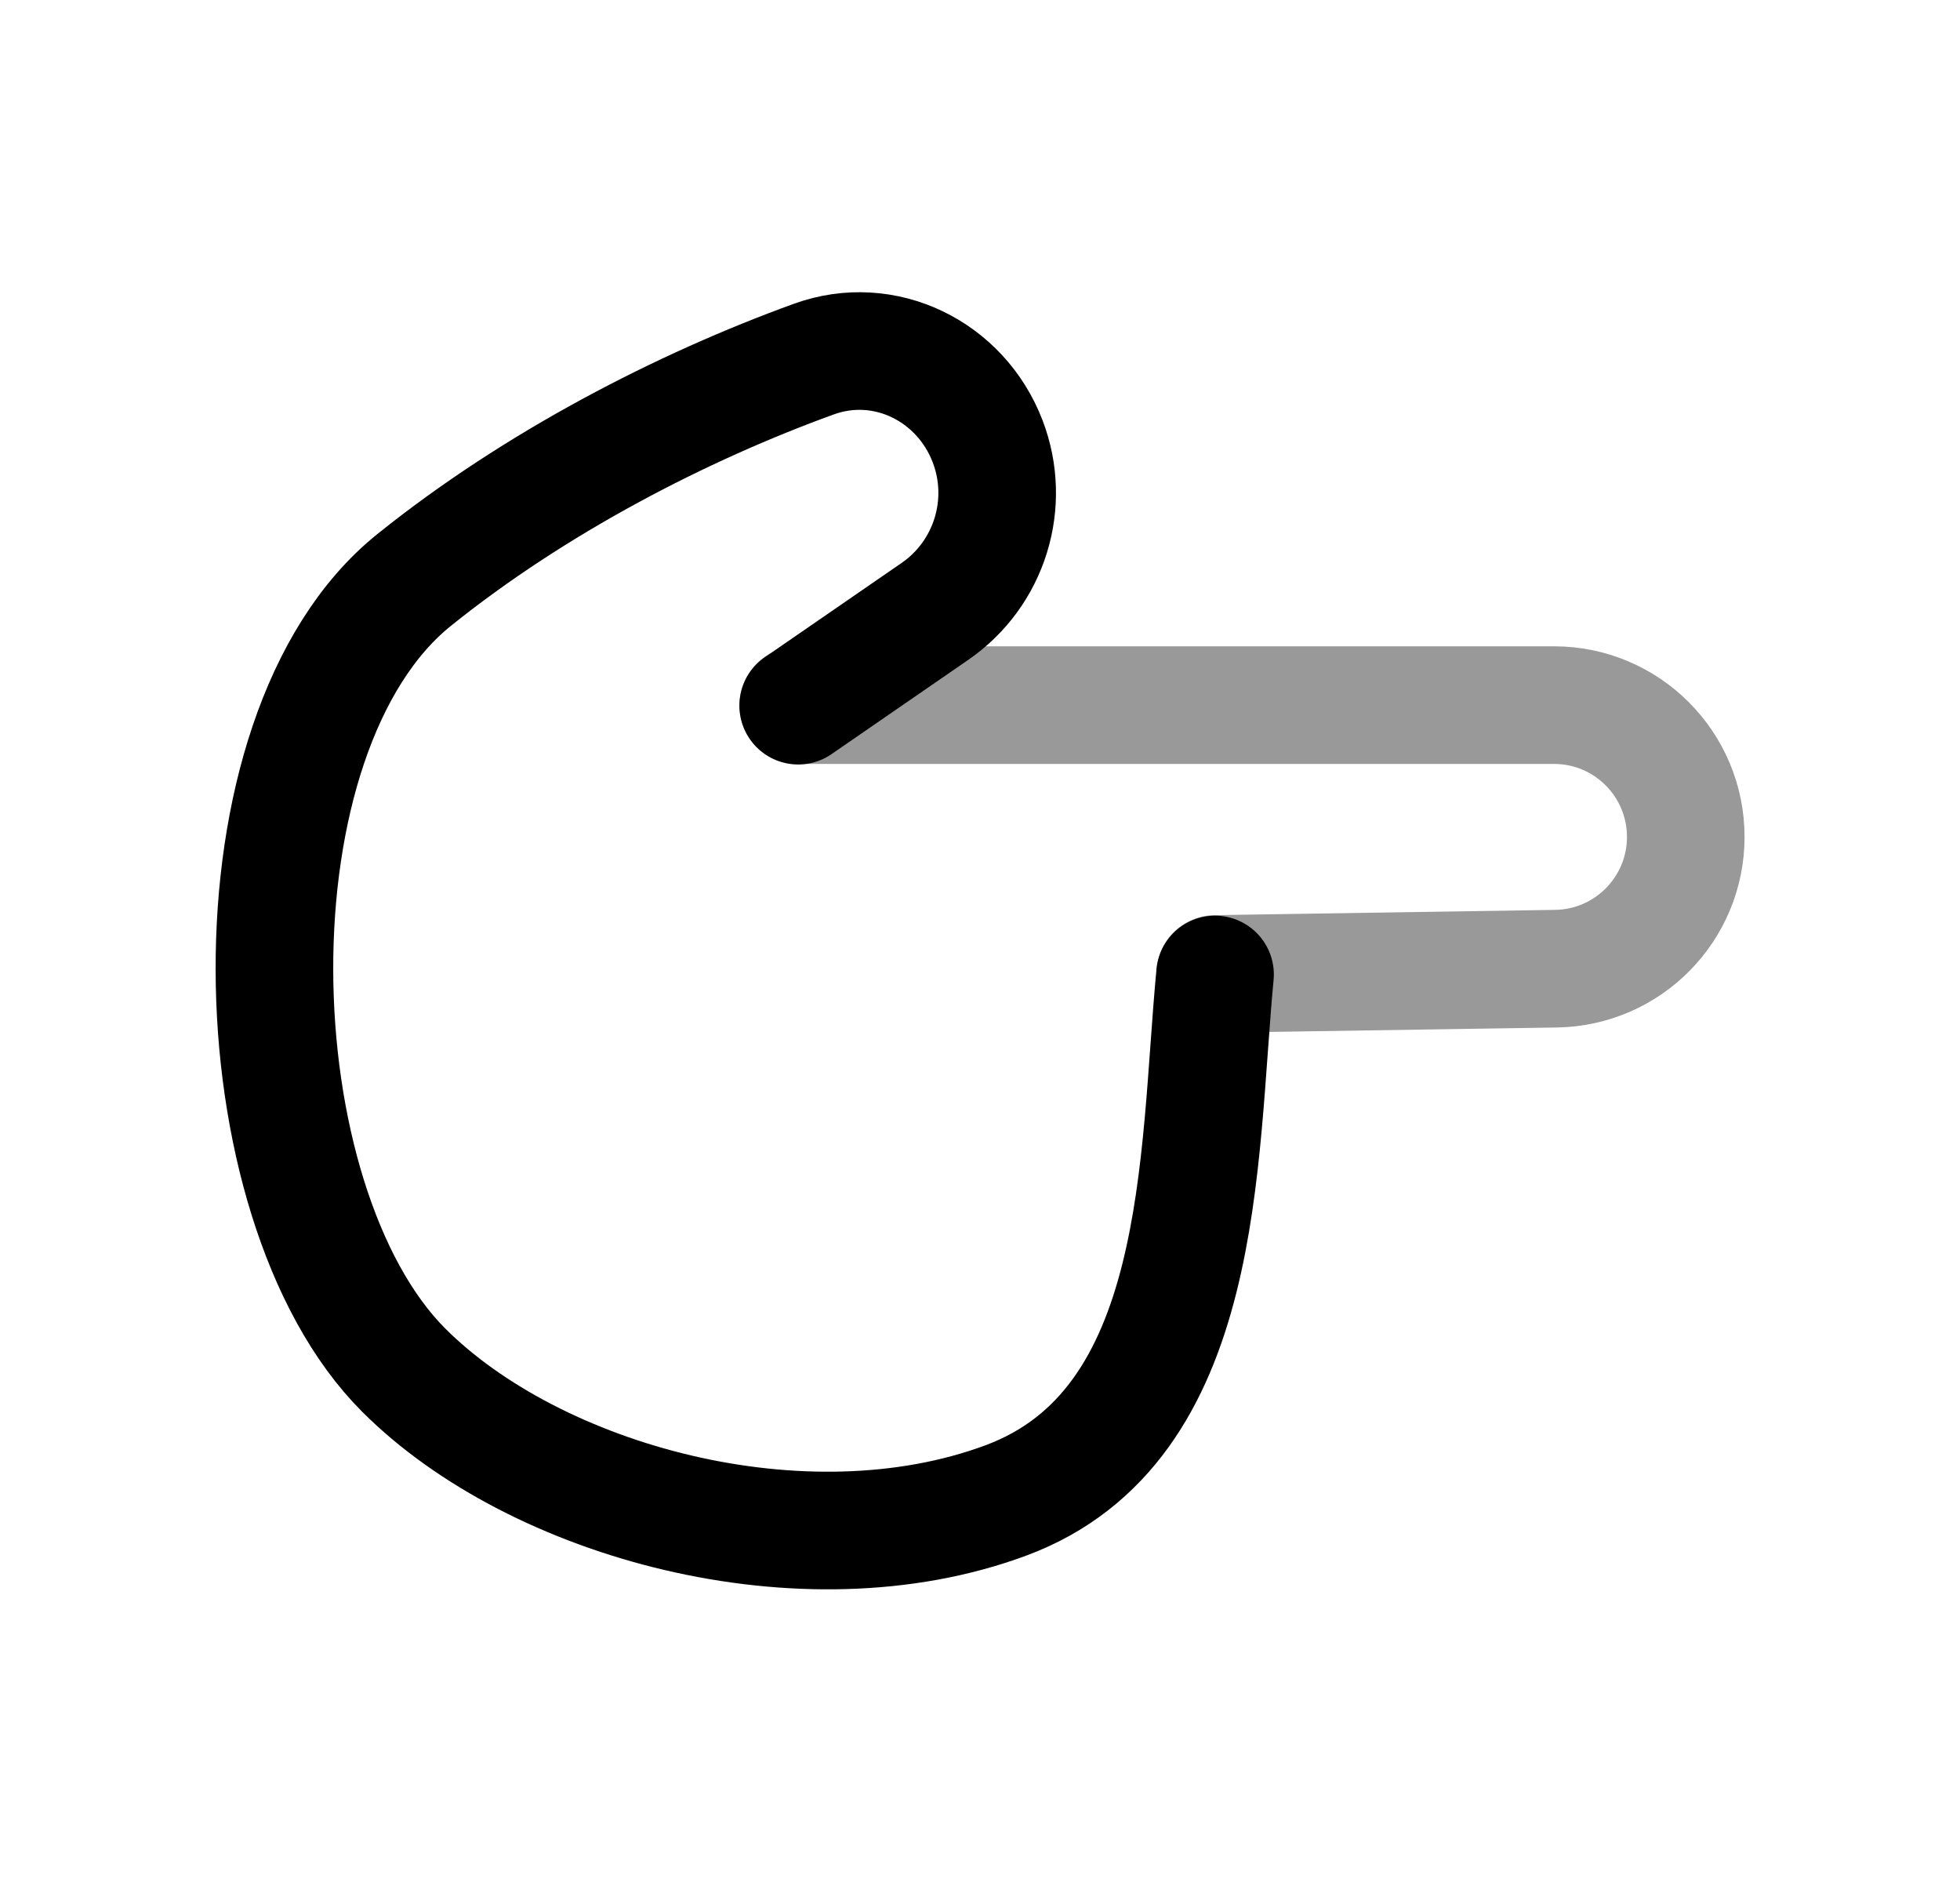 <svg width="25" height="24" viewBox="0 0 25 24" fill="none" xmlns="http://www.w3.org/2000/svg">
<path d="M15.498 12.427C15.274 14.779 15.395 18.184 12.828 19.135C10.245 20.092 6.827 19.15 5.15 17.473C3.01 15.333 2.847 9.354 5.282 7.396C6.827 6.154 8.701 5.188 10.382 4.579C11.283 4.253 12.254 4.732 12.597 5.627C12.901 6.419 12.623 7.316 11.925 7.797L10.181 8.999" stroke="black" stroke-width="1.5" stroke-linecap="round" stroke-linejoin="round"/>
<path opacity="0.4" d="M15.5 12.42L19.847 12.353C20.765 12.339 21.502 11.591 21.502 10.673C21.502 9.745 20.75 8.992 19.822 8.992L10.182 8.992" stroke="black" stroke-width="1.5" stroke-linecap="round" stroke-linejoin="round"/>
</svg>